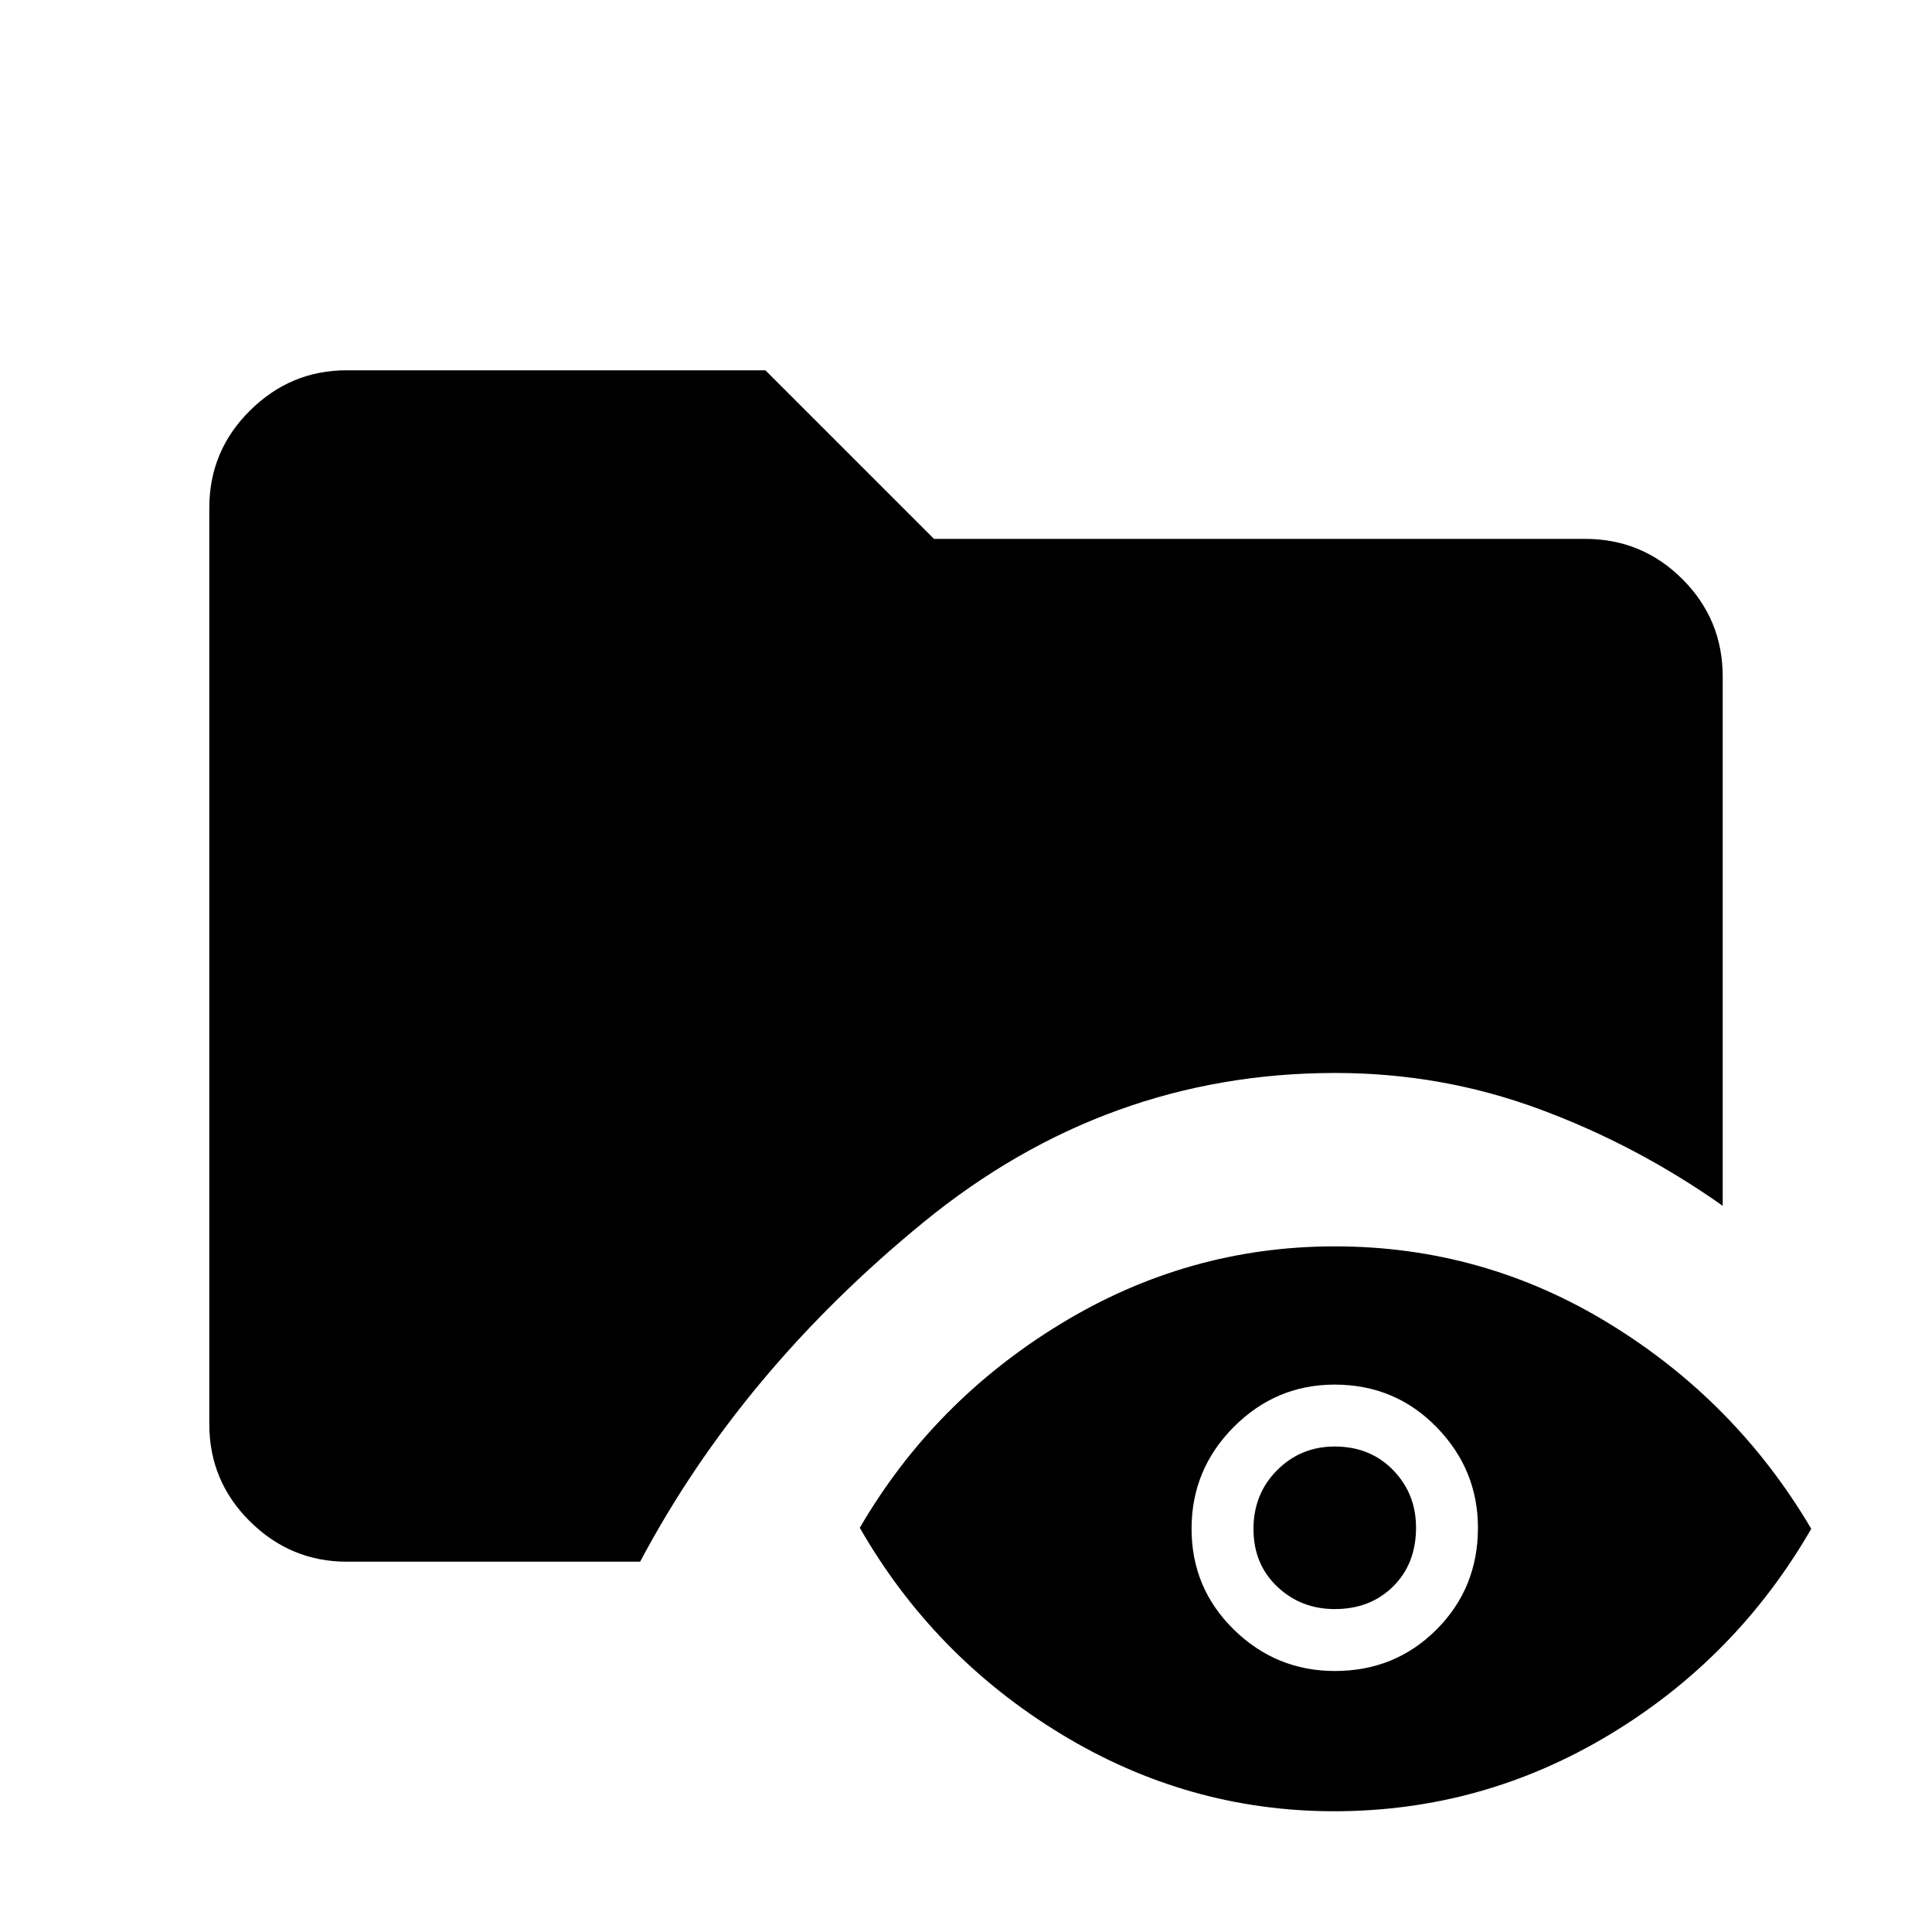 <svg xmlns="http://www.w3.org/2000/svg" height="48" viewBox="0 -960 960 960" width="48"><path d="M172.38-184q-27.95 0-48.17-20.01Q104-224.02 104-252.38v-455.24q0-28.36 20.21-48.37Q144.43-776 172.19-776h208.12l83.77 83.77h323.54q28.36 0 48.37 20.01Q856-652.21 856-623.85v263q-42.85-30.23-91.28-48.11-48.42-17.89-101.21-17.89-113.91 0-204.6 74.16Q368.23-278.54 318.08-184h-145.7ZM662.96-60q-72.81 0-136-38.54t-99.73-102.31q36.54-62.77 99.75-101.3 63.21-38.54 136.27-38.54 73.83 0 136.63 38.54 62.81 38.53 100.12 101.8-37.08 64.27-100.27 102.31Q736.54-60 662.96-60Zm.32-69.69q29.95 0 50.53-20.61 20.57-20.6 20.57-50.52 0-29.03-20.62-50.1Q693.13-272 663.18-272q-29.18 0-50.14 21.06-20.96 21.05-20.96 50.57t21.01 50.1q21.01 20.58 50.19 20.58Zm-.02-30.77q-16.88 0-28.64-11.18-11.77-11.18-11.77-28.62 0-17.43 11.73-29.2 11.74-11.77 28.62-11.77 17.65 0 29.03 11.72 11.39 11.72 11.39 28.57 0 17.94-11.36 29.21-11.35 11.27-29 11.27Z"/></svg>